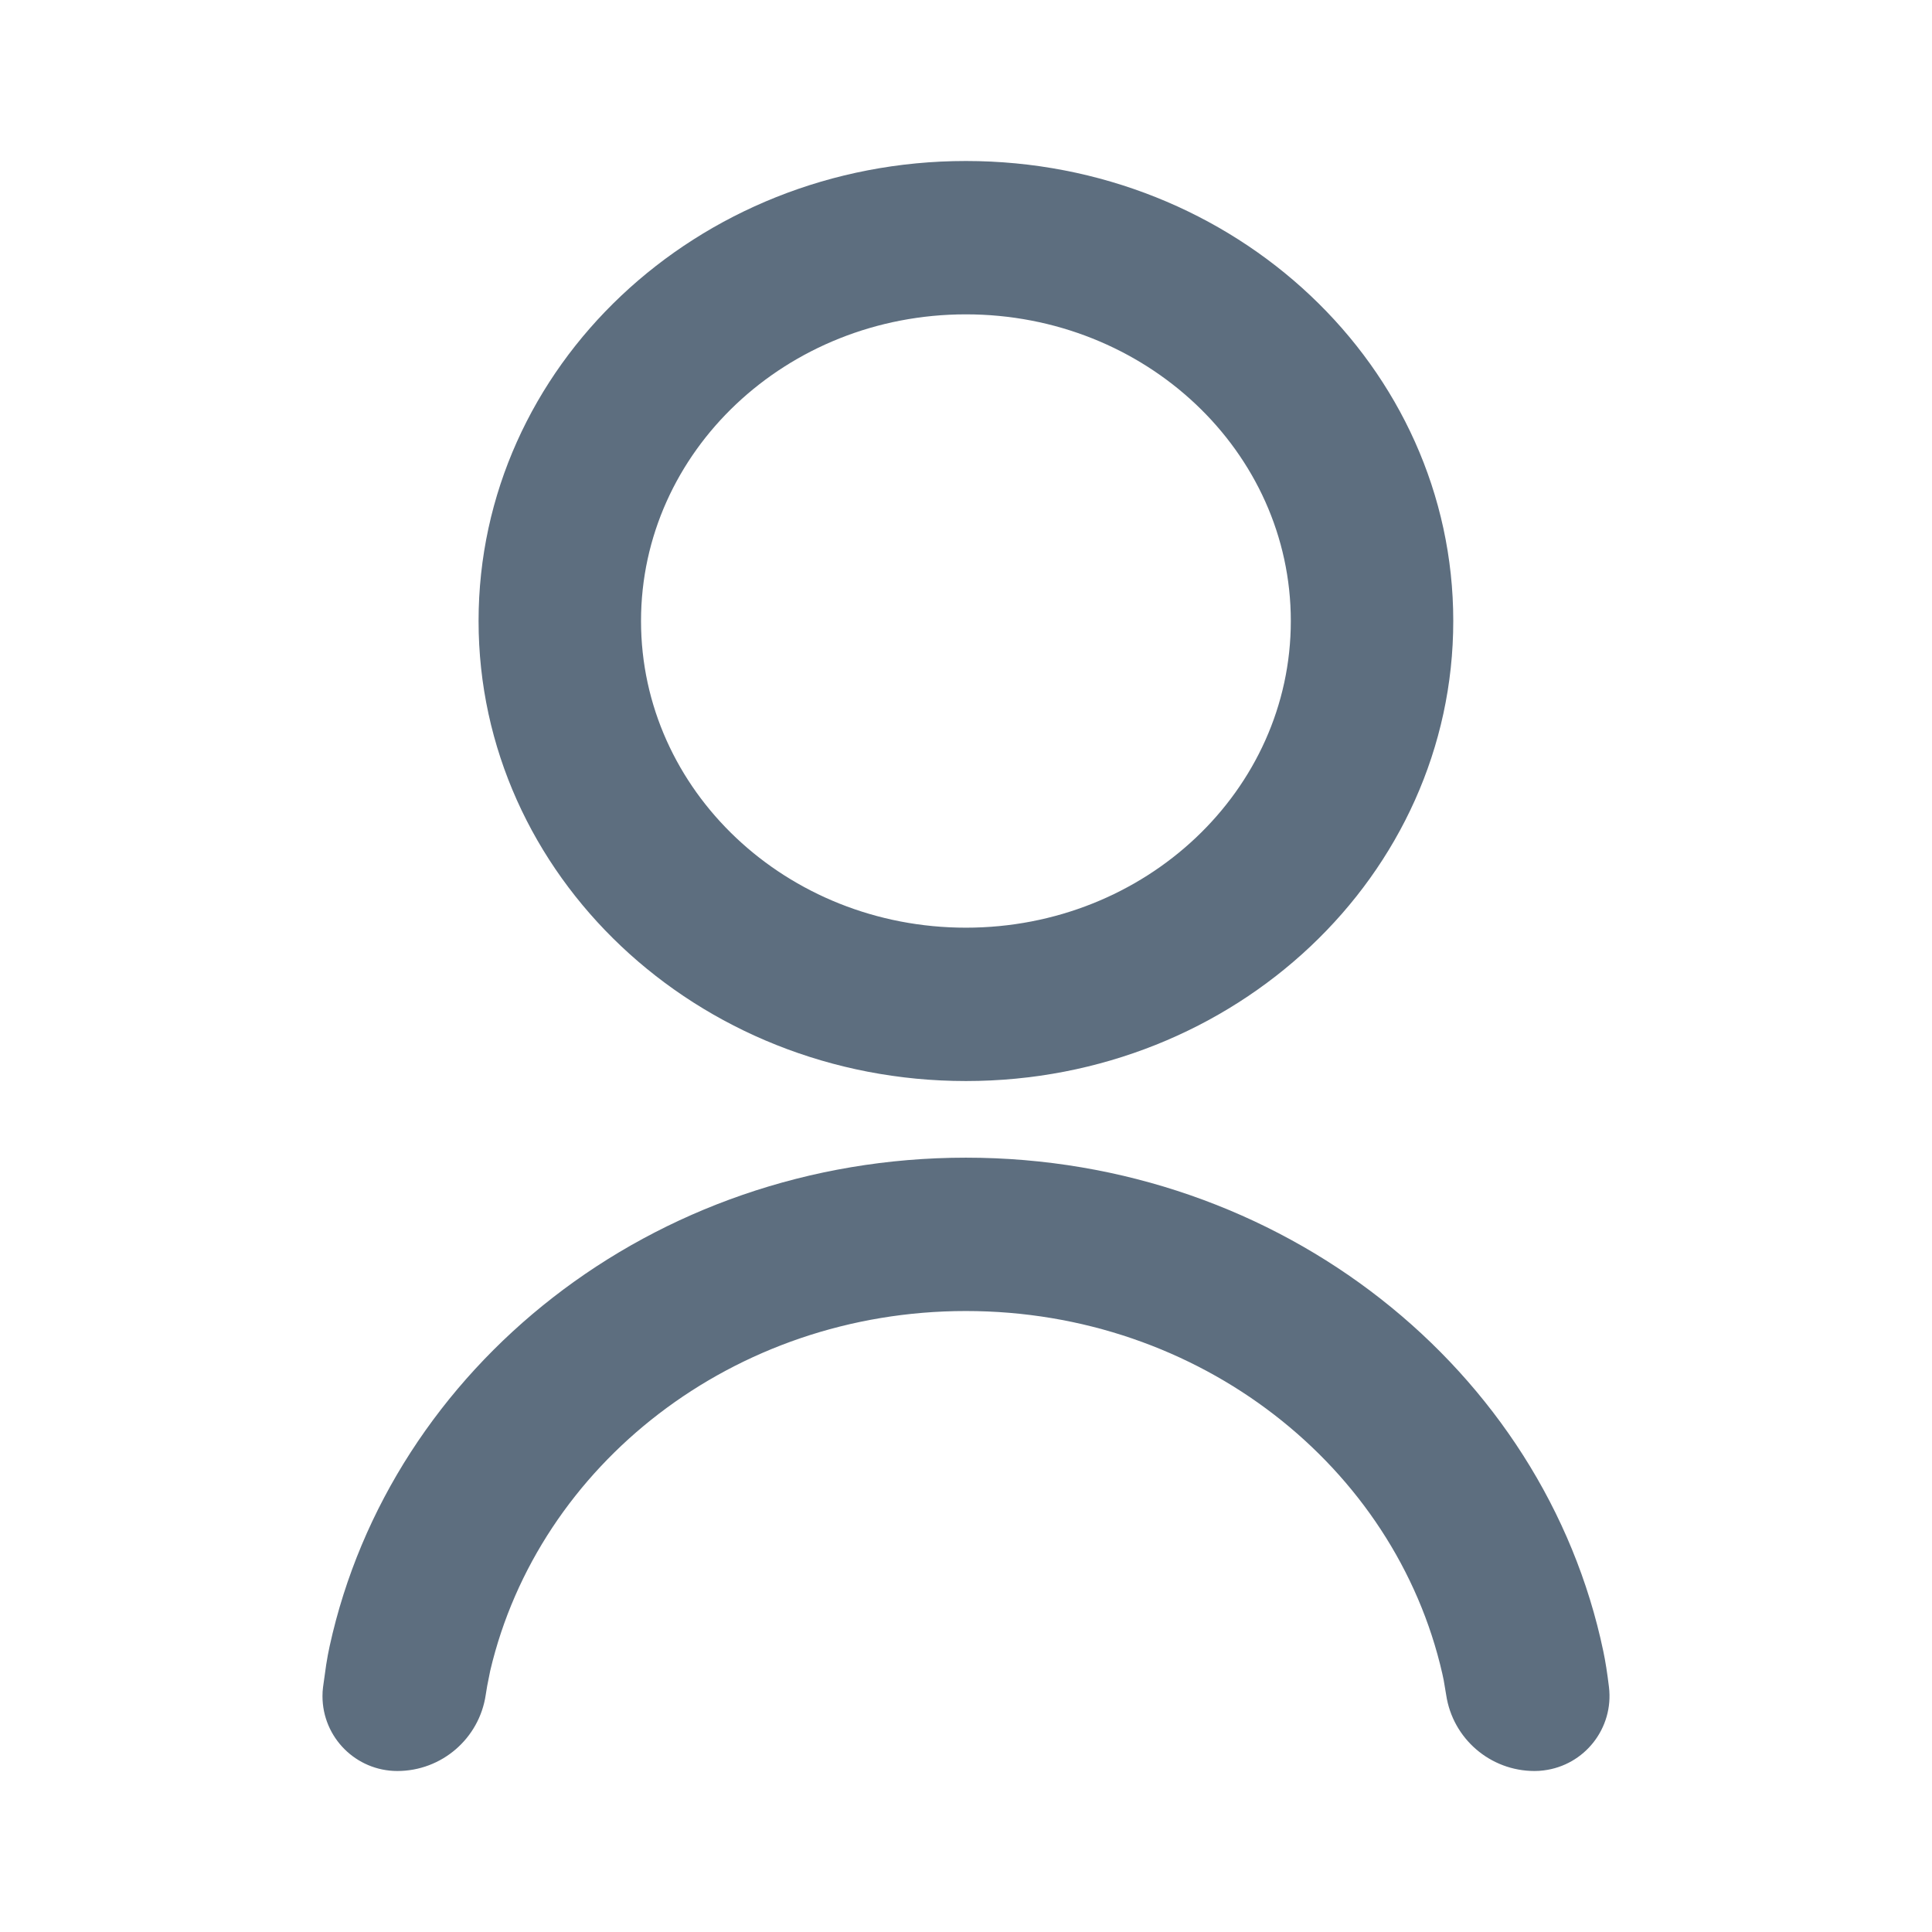 <?xml version="1.0" encoding="UTF-8"?>
<svg width="24px" height="24px" viewBox="0 0 24 24" version="1.1" xmlns="http://www.w3.org/2000/svg" xmlns:xlink="http://www.w3.org/1999/xlink">
    <title>用户</title>
    <g id="2.0" stroke="none" stroke-width="1" fill="none" fill-rule="evenodd">
        <g id="通用基础-删格" transform="translate(-113, -123)">
            <g id="用户" transform="translate(113, 123)">
                <polygon id="路径" points="0 0 24 0 24 24 0 24"></polygon>
                <path d="M11.999,14.381 C15.918,14.381 19.185,17.017 19.917,20.513 C19.943,20.635 19.966,20.783 19.987,20.956 C20.049,21.467 19.685,21.931 19.174,21.993 C19.137,21.998 19.099,22 19.062,22 C18.513,22 18.046,21.598 17.965,21.055 L17.934,20.871 C17.929,20.843 17.923,20.817 17.917,20.791 C17.33,18.216 14.903,16.286 11.999,16.286 C9.109,16.286 6.692,18.197 6.09,20.753 L6.052,20.943 C6.046,20.978 6.04,21.015 6.034,21.053 C5.954,21.597 5.486,22 4.936,22 C4.423,22 4.006,21.584 4.006,21.07 C4.006,21.032 4.008,20.995 4.013,20.958 L4.052,20.68 C4.065,20.595 4.08,20.518 4.095,20.449 C4.854,16.985 8.104,14.381 11.999,14.381 Z M11.999,2 C15.344,2 18.053,4.557 18.053,7.714 C18.053,10.871 15.344,13.429 11.999,13.429 C8.654,13.429 5.945,10.871 5.945,7.714 C5.945,4.557 8.654,2 11.999,2 Z M11.999,3.905 C9.769,3.905 7.963,5.61 7.963,7.714 C7.963,9.819 9.769,11.524 11.999,11.524 C14.229,11.524 16.035,9.819 16.035,7.714 C16.035,5.61 14.229,3.905 11.999,3.905 Z" id="形状" fill="#5D6E7F" fill-rule="nonzero"></path>
            </g>
        </g>
    </g>
</svg>